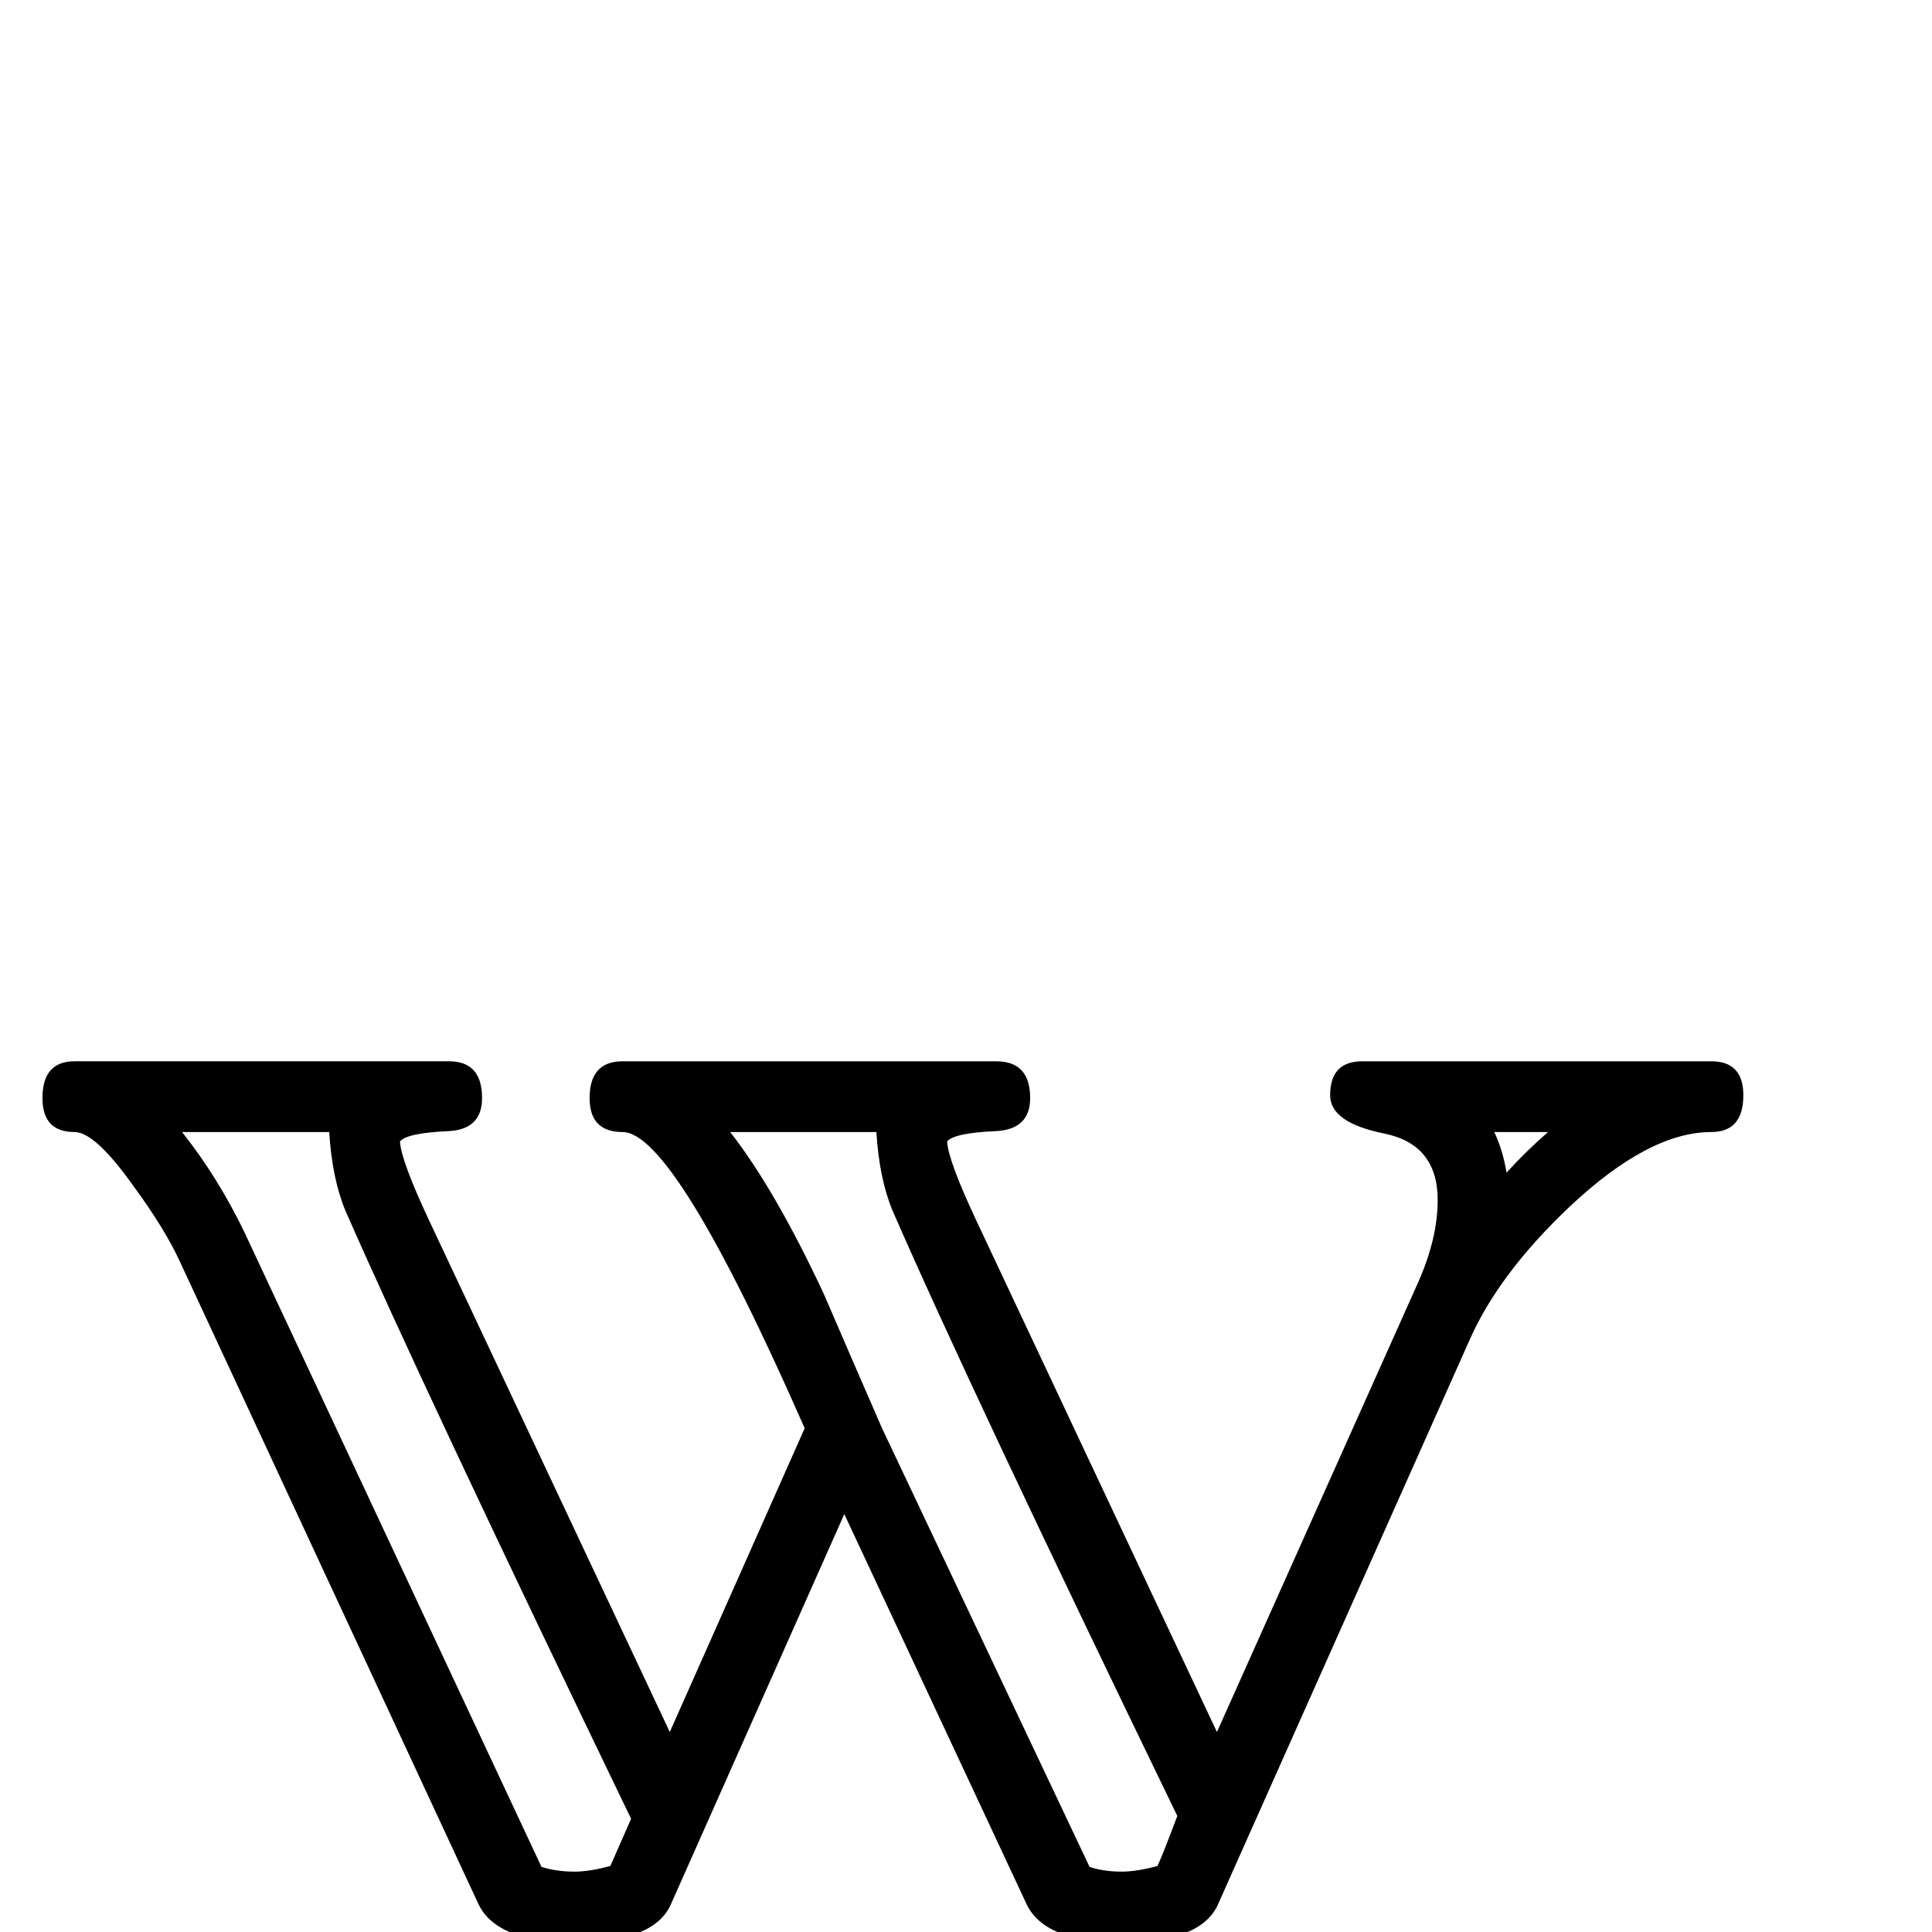 <?xml version="1.0" standalone="no"?>
<!DOCTYPE svg PUBLIC "-//W3C//DTD SVG 1.1//EN" "http://www.w3.org/Graphics/SVG/1.1/DTD/svg11.dtd" >
<svg viewBox="0 -442 2048 2048">
  <g transform="matrix(1 0 0 -1 0 1606)">
   <path fill="currentColor"
d="M1848 887q0 -39 -34 -39q-66 0 -150 -79q-75 -71 -106 -141l-267 -599q-18 -40 -102 -40q-82 0 -101 41l-193 413l-184 -414q-18 -40 -102 -40q-83 0 -102 41l-316 680q-16 35 -49 80q-41 58 -63 58q-34 0 -34 36q0 39 34 39h397q35 0 35 -39q0 -33 -35 -35
q-45 -2 -52 -11q1 -20 31 -84l255 -542l143 322q-138 314 -193 314q-35 0 -35 36q0 39 35 39h396q36 0 36 -39q0 -33 -36 -35q-45 -2 -52 -11q1 -20 31 -84l255 -542l213 476q21 47 21 88q0 59 -57 70.5t-57 40.5q0 36 34 36h370q34 0 34 -36zM1641 848h-57q9 -19 13 -43
q22 24 44 43zM1248 123q-221 456 -302 642q-14 34 -17 83h-155q47 -60 99 -171q31 -72 62 -143l220 -465q15 -5 34 -5q16 0 38 6q6 13 21 53zM669 120q-221 458 -303 645q-14 34 -17 83h-156q38 -48 66 -106l315 -673q16 -5 35 -5q16 0 38 6z" />
  </g>

</svg>

